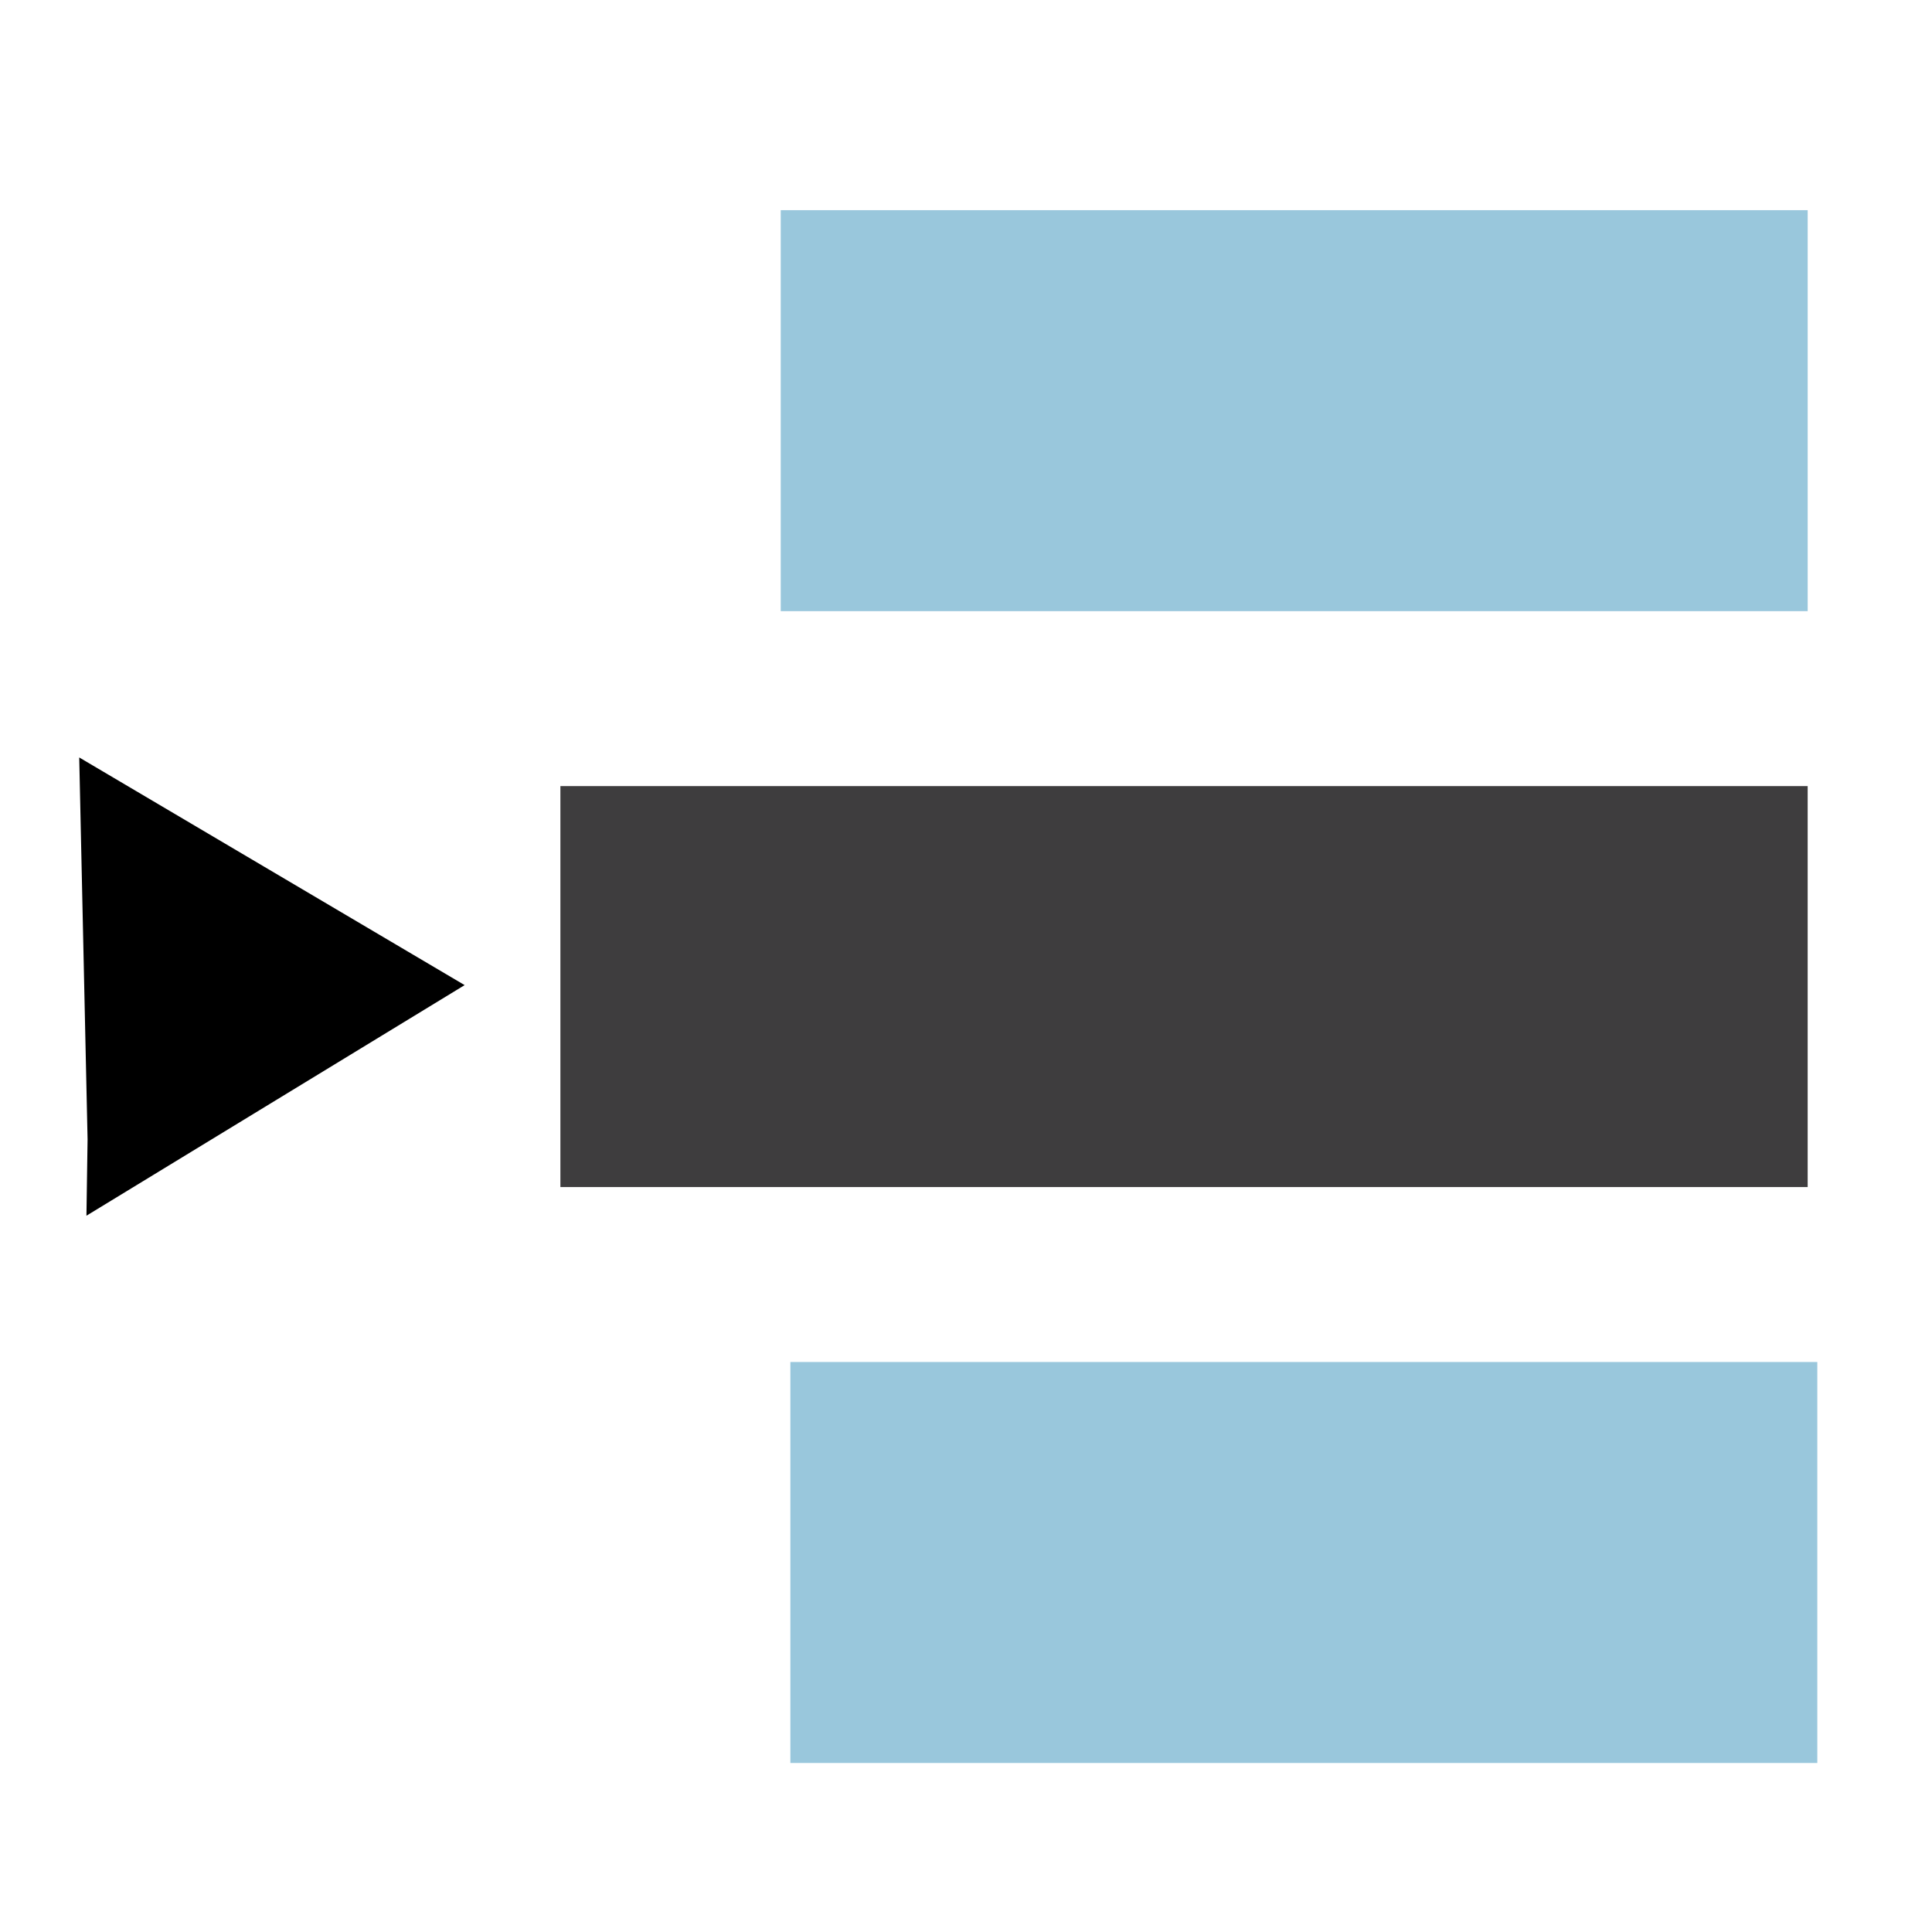 <svg xmlns="http://www.w3.org/2000/svg" xmlns:svg="http://www.w3.org/2000/svg" id="Layer_1" width="323.663" height="323.663" x="0" y="0" version="1.1" viewBox="0 0 323.663 323.663" xml:space="preserve"><style id="style2" type="text/css">.st0,.st2{fill:#99c7dc;stroke:#808285;stroke-width:6;stroke-miterlimit:10}.st2{fill:#6099b1}</style><rect id="rect4-6" width="172.04" height="67.174" x="132.409" y="228.174" class="st0" style="fill:#99c7dc;fill-opacity:1;stroke:none;stroke-width:6;stroke-miterlimit:10"/><rect id="rect4" width="172.04" height="67.174" x="130.794" y="35.211" class="st0" style="fill:#99c7dc;fill-opacity:1;stroke:none"/><rect id="rect4-5" width="208.952" height="67.174" x="93.882" y="131.692" class="st0" style="fill:#3e3d3e;fill-opacity:1;stroke:none;stroke-width:6;stroke-miterlimit:10"/><path id="path12" d="m 14.481,203.664 0.19,-12.79 c -1.4,-63.98 -1.4,-63.98 -1.4,-63.98 l 64.57,38.14 z" class="st2" style="fill:#000;fill-opacity:1;stroke:none"/></svg>
